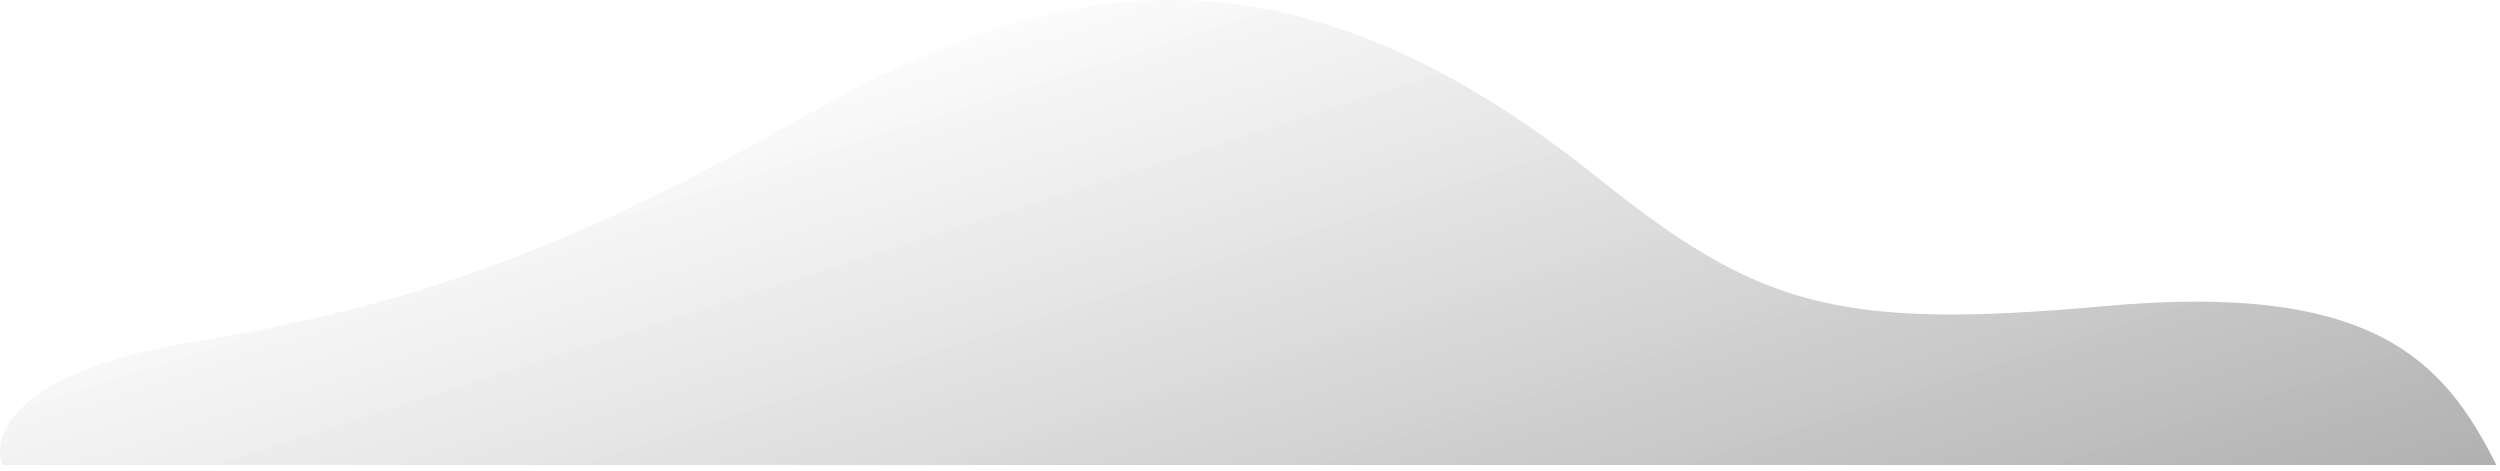 <svg width="409" height="77" viewBox="0 0 409 77" fill="none" xmlns="http://www.w3.org/2000/svg">
<g filter="url(#filter0_b_452_295)">
<path d="M0.4 76.073H408.4C399.9 59.074 388.4 46.074 344.4 50.074C300.4 54.074 287.526 50.029 261.4 29.082C210.9 -11.409 172.9 -4.426 132.4 18.573C91.9 41.574 66.9 50.074 30.9 56.074C2.1 60.873 -1.433 71.407 0.4 76.073Z" fill="url(#paint0_linear_452_295)" fill-opacity="0.8"/>
</g>
<defs>
<filter id="filter0_b_452_295" x="-10" y="-10" width="428.4" height="96.073" filterUnits="userSpaceOnUse" color-interpolation-filters="sRGB">
<feFlood flood-opacity="0" result="BackgroundImageFix"/>
<feGaussianBlur in="BackgroundImageFix" stdDeviation="5"/>
<feComposite in2="SourceAlpha" operator="in" result="effect1_backgroundBlur_452_295"/>
<feBlend mode="normal" in="SourceGraphic" in2="effect1_backgroundBlur_452_295" result="shape"/>
</filter>
<linearGradient id="paint0_linear_452_295" x1="179.4" y1="-9" x2="224.9" y2="133.5" gradientUnits="userSpaceOnUse">
<stop stop-color="white" stop-opacity="0.37"/>
<stop offset="1" stop-color="#101112" stop-opacity="0.41"/>
</linearGradient>
</defs>
</svg>
